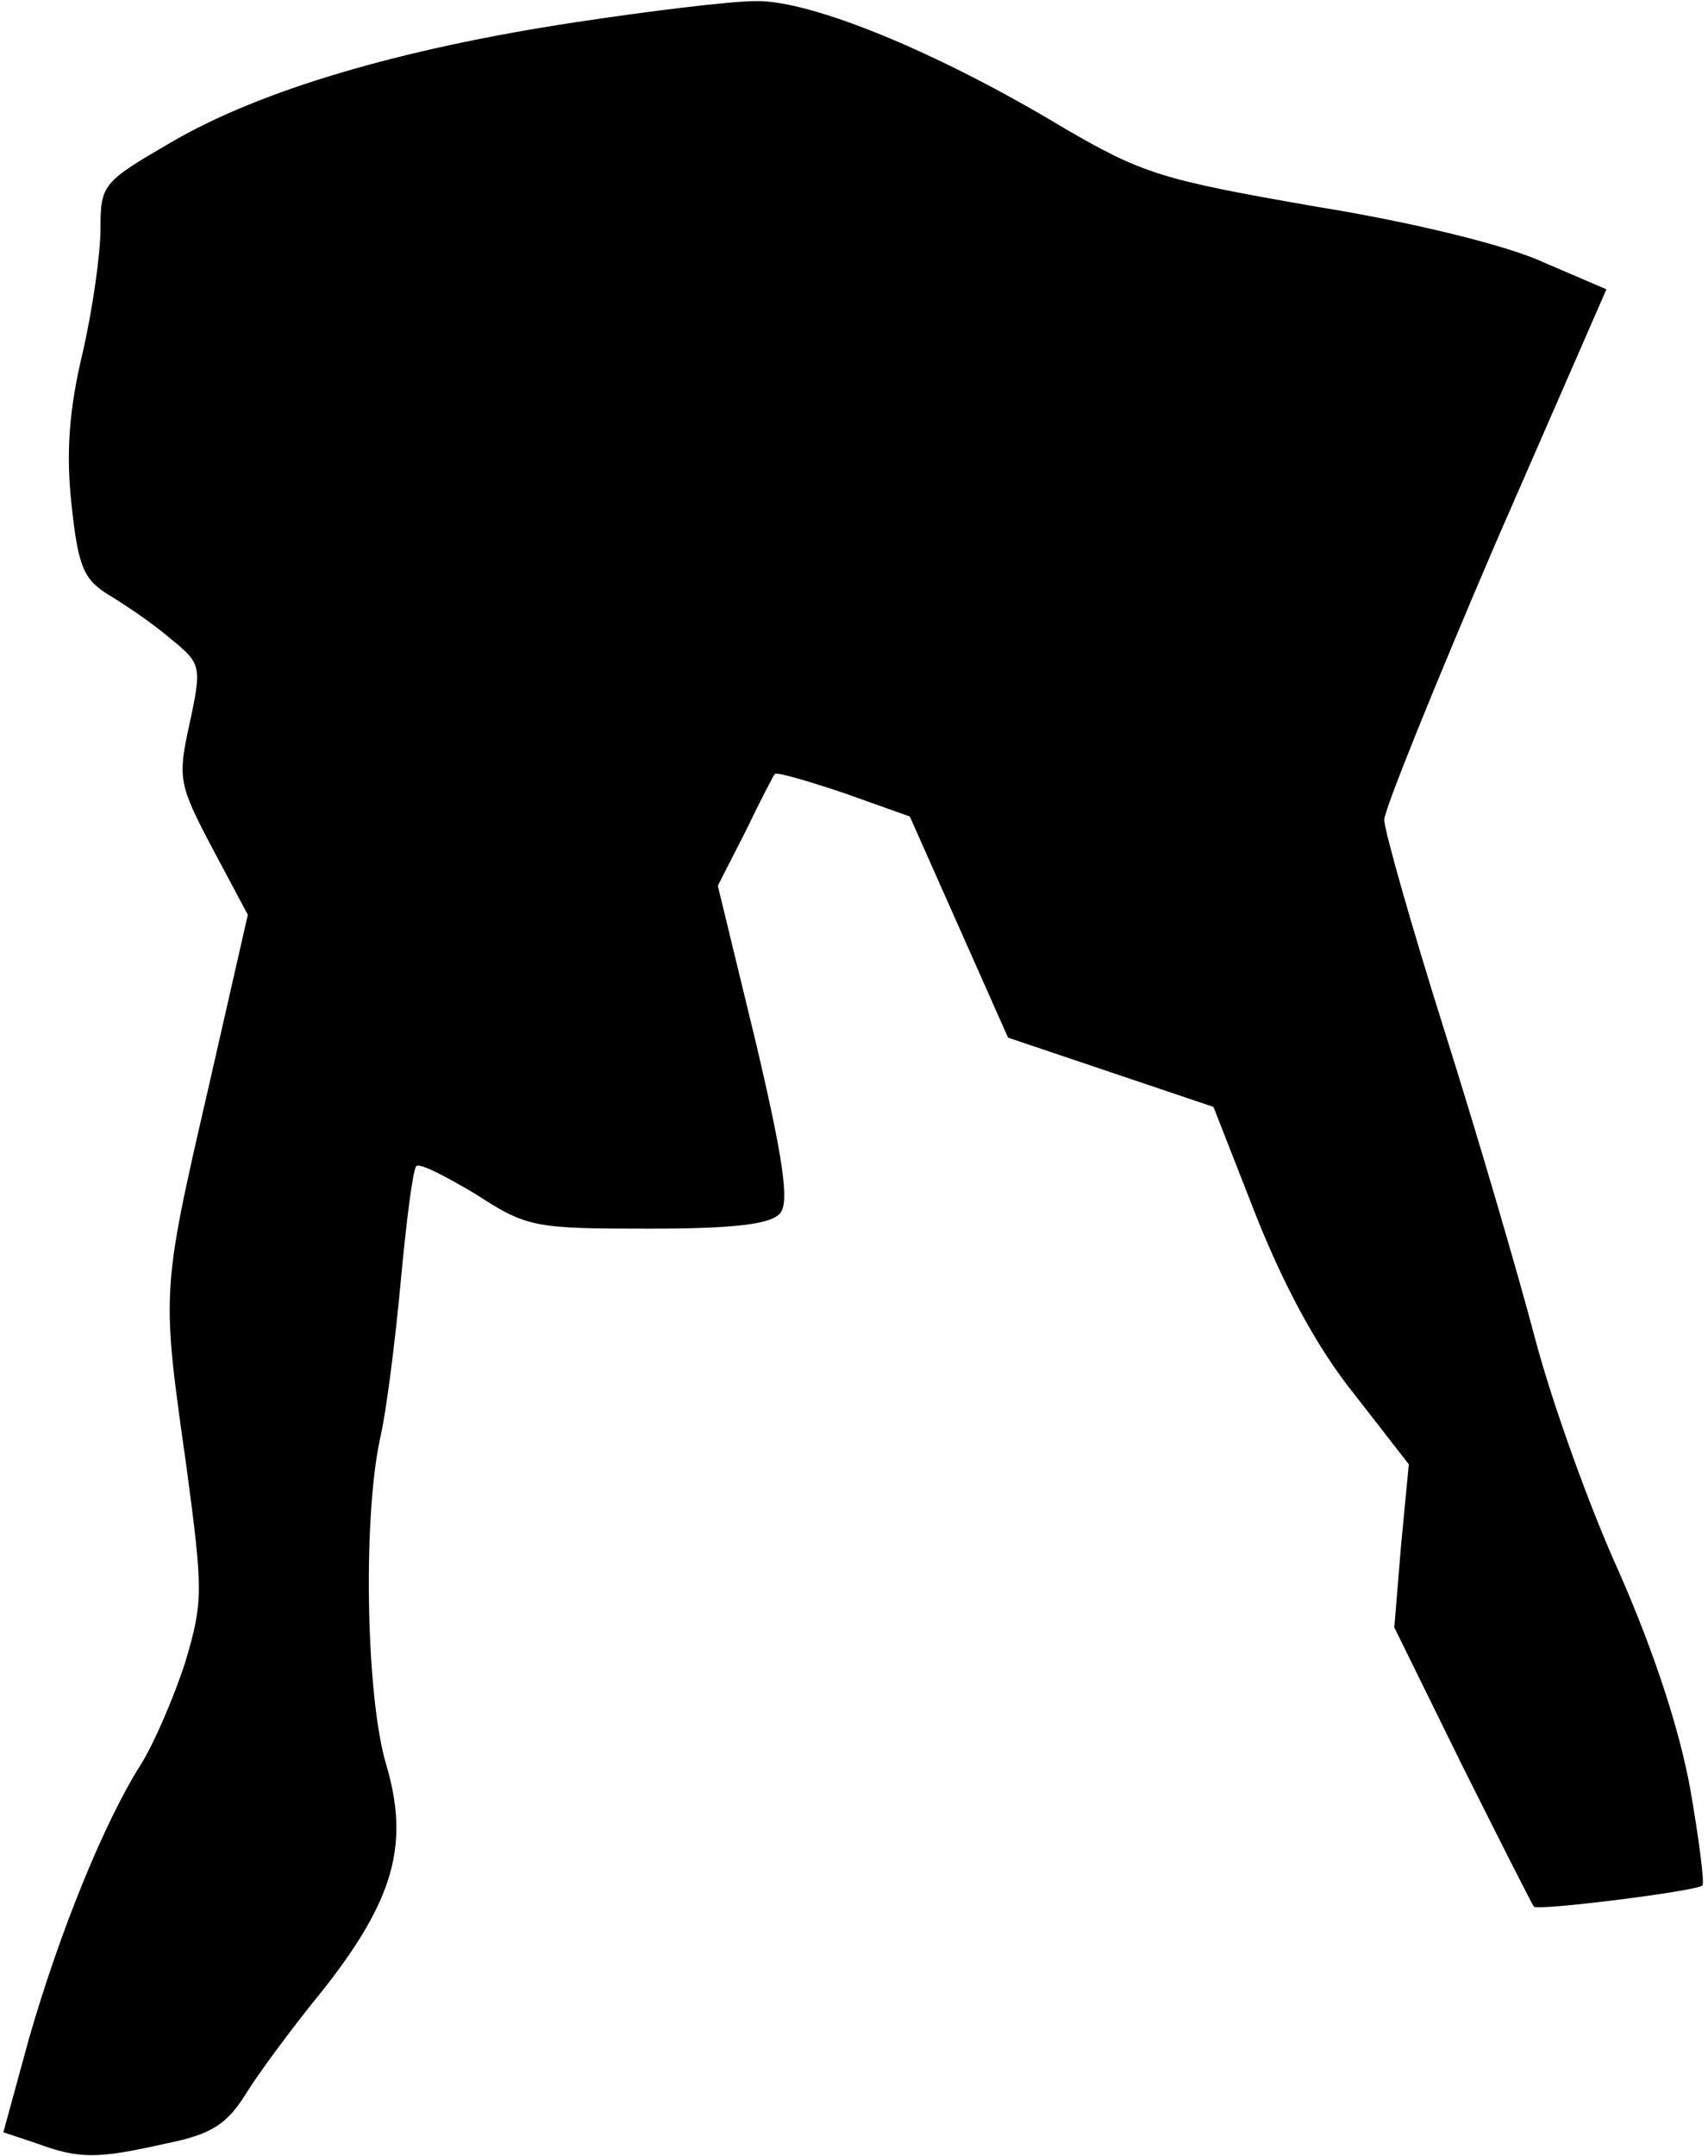 <?xml version="1.0" standalone="no"?>
<!DOCTYPE svg PUBLIC "-//W3C//DTD SVG 20010904//EN"
 "http://www.w3.org/TR/2001/REC-SVG-20010904/DTD/svg10.dtd">
<svg version="1.0" xmlns="http://www.w3.org/2000/svg"
 width="153pt" height="193pt" viewBox="0 0 153 193"
 preserveAspectRatio="xMidYMid meet">
<g transform="translate(0,193) scale(0.1,-0.1)"
fill="#000000" stroke="none">
<path fill="#000000" stroke="none" d="M515 1910 c-158 -24 -282 -61 -361
-107 -62 -36 -64 -38 -64 -78 0 -22 -7 -72 -16 -111 -12 -50 -15 -89 -10 -135
6 -57 11 -68 34 -82 15 -9 40 -26 55 -39 27 -22 28 -24 17 -75 -11 -50 -10
-55 20 -112 l32 -60 -36 -158 c-42 -182 -41 -180 -19 -336 15 -112 15 -121 -1
-175 -10 -31 -28 -73 -40 -92 -33 -52 -73 -151 -100 -245 l-23 -84 30 -10 c38
-14 54 -14 116 0 40 8 54 17 71 44 11 18 42 60 69 93 64 81 78 131 57 202 -18
60 -21 217 -6 290 6 25 14 89 19 143 5 54 11 101 14 103 3 3 26 -9 53 -25 46
-30 53 -31 155 -31 78 0 110 4 118 14 8 10 3 47 -22 153 l-34 140 25 49 c13
27 25 50 26 51 2 2 29 -6 62 -17 l59 -21 44 -99 44 -99 92 -31 92 -31 38 -97
c25 -63 55 -119 88 -160 l49 -63 -7 -73 -6 -73 61 -124 c34 -68 63 -125 64
-126 3 -4 147 14 151 19 2 2 -3 41 -11 87 -10 54 -32 121 -63 192 -27 59 -61
154 -76 211 -15 57 -51 180 -81 275 -30 95 -54 180 -54 189 0 9 45 120 99 246
l100 229 -56 24 c-32 15 -117 36 -204 50 -138 24 -155 29 -227 71 -113 68
-226 114 -275 113 -23 0 -96 -9 -162 -19z"/>
</g>
</svg>

